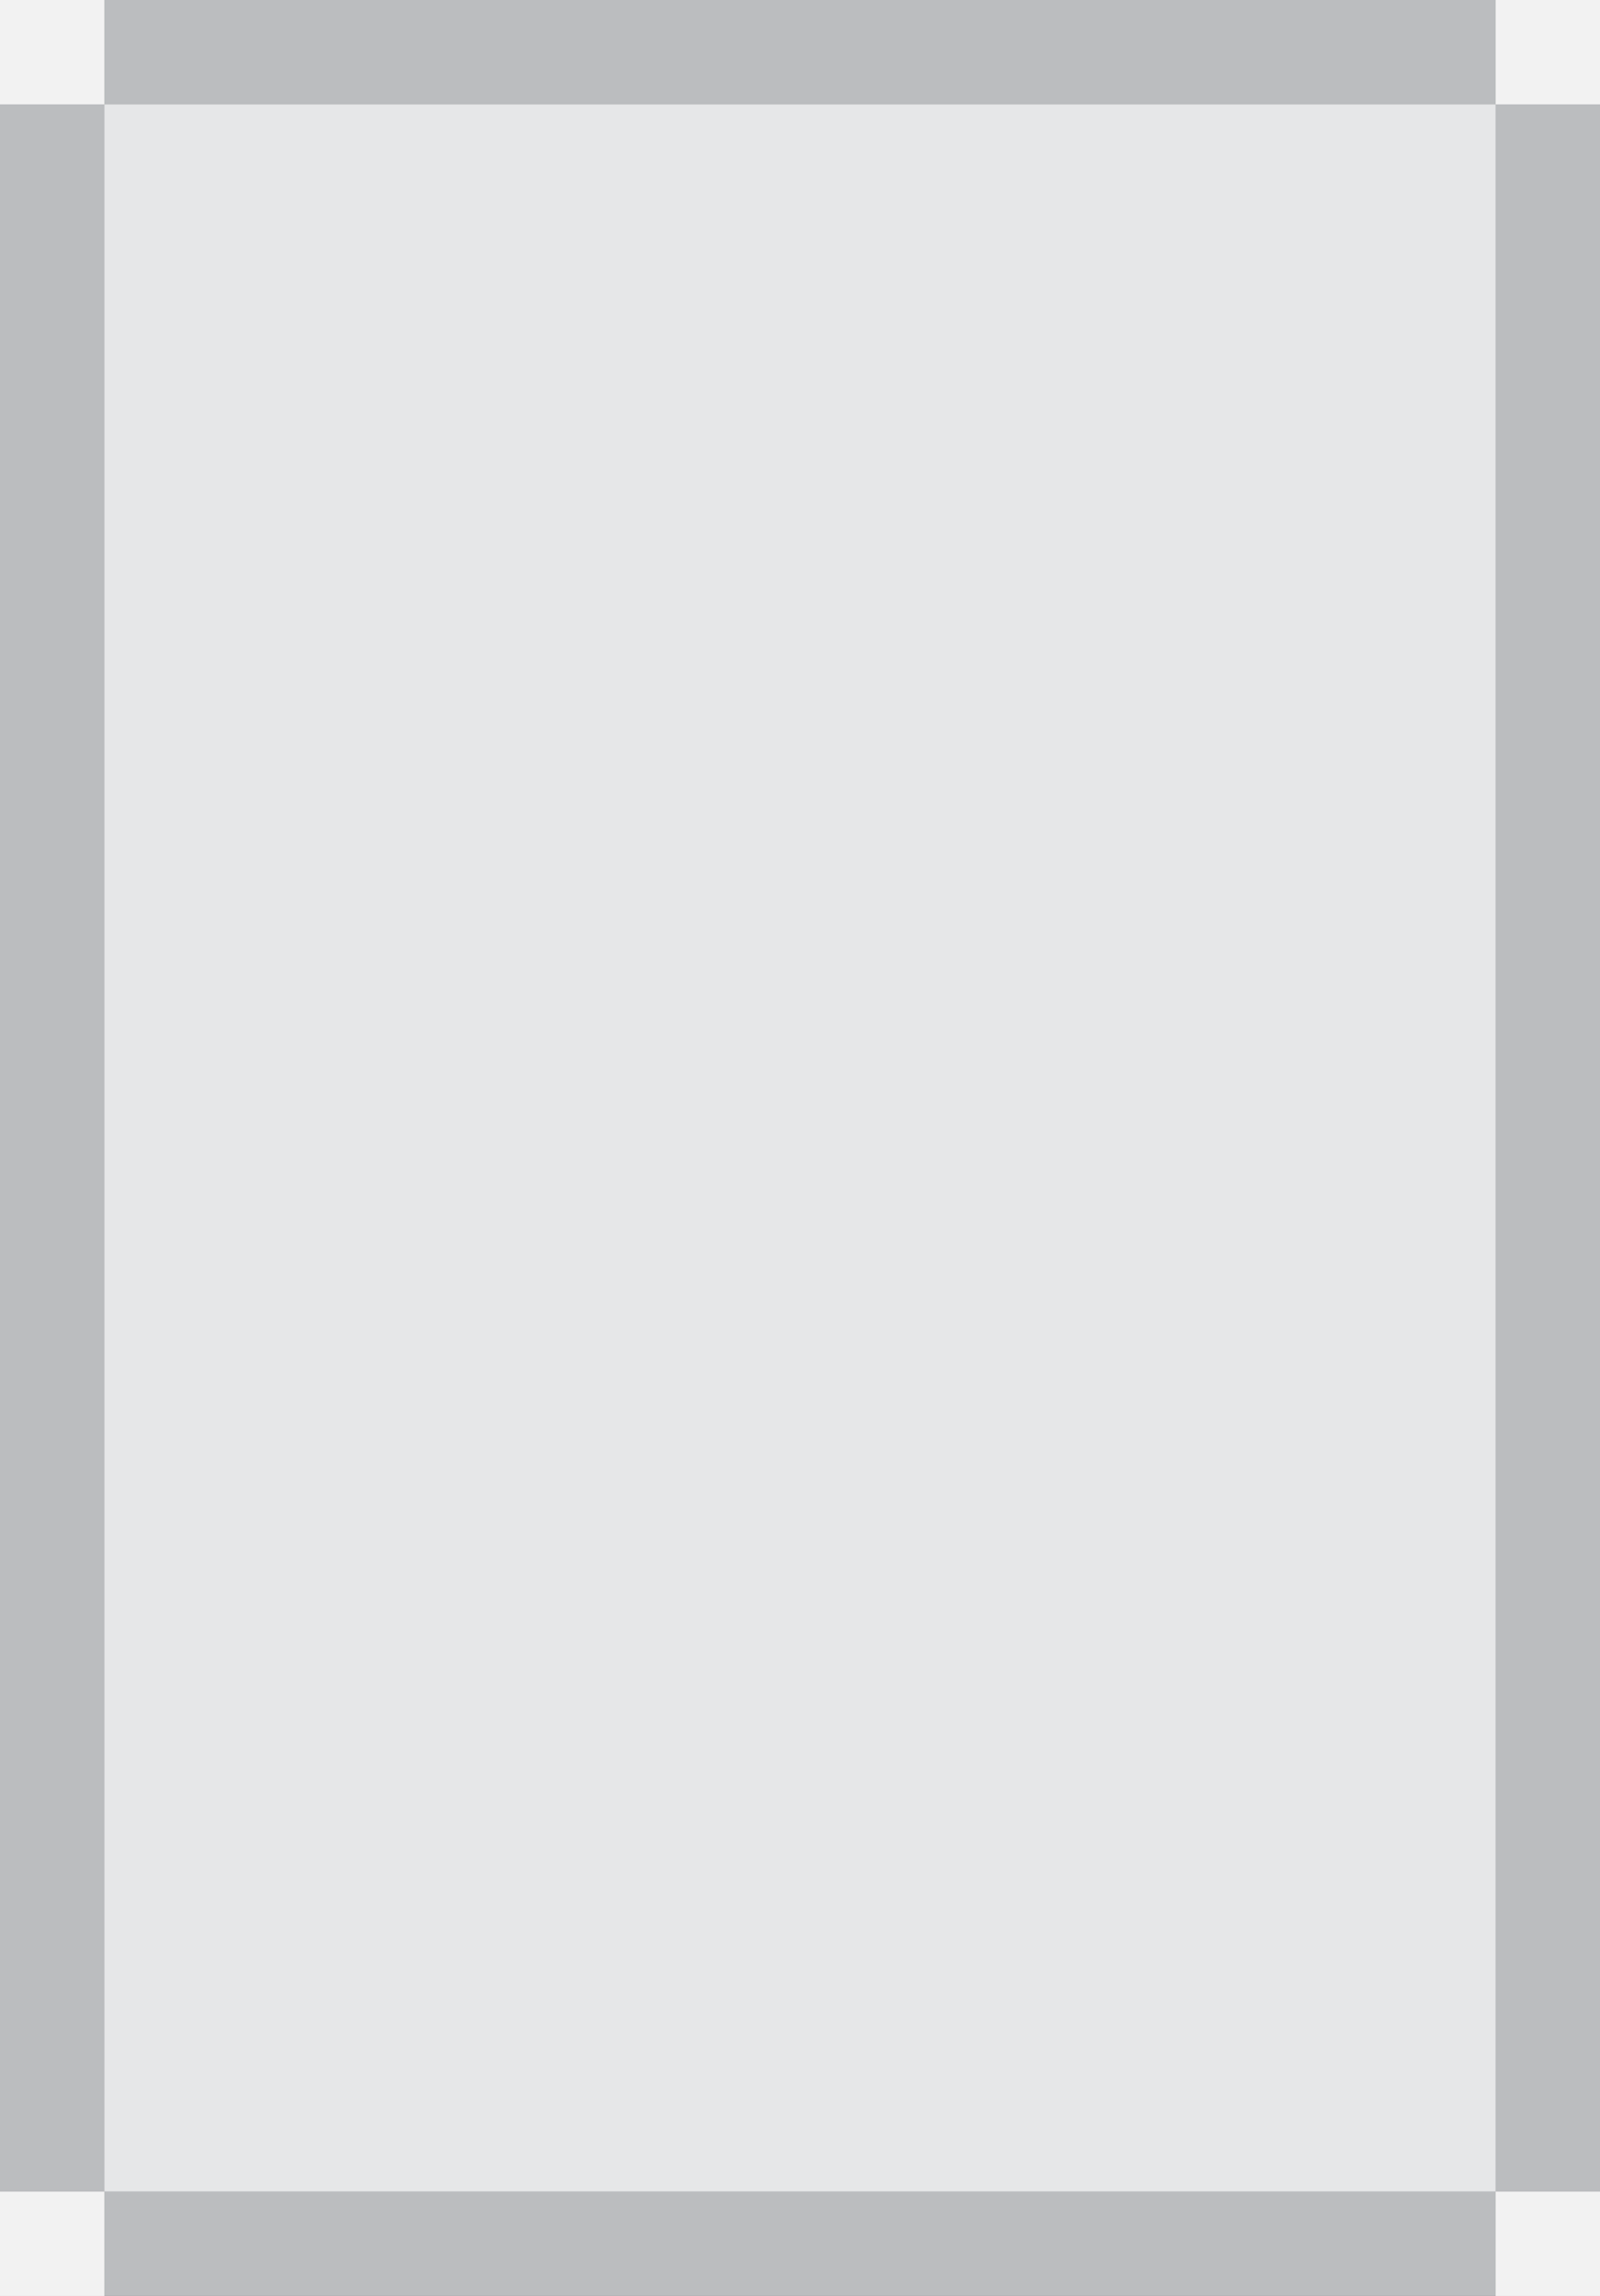<?xml version="1.0" encoding="utf-8"?>
<!-- Generator: Adobe Illustrator 14.0.0, SVG Export Plug-In . SVG Version: 6.00 Build 43363)  -->
<!DOCTYPE svg PUBLIC "-//W3C//DTD SVG 1.1//EN" "http://www.w3.org/Graphics/SVG/1.1/DTD/svg11.dtd">
<svg version="1.1" id="Layer_1" xmlns="http://www.w3.org/2000/svg" xmlns:xlink="http://www.w3.org/1999/xlink" x="0px" y="0px"
	 width="1656px" height="2376px" viewBox="0 0 1656 2376" enable-background="new 0 0 1656 2376" xml:space="preserve">
<rect x="0" y="0" width="1656" height="2376" fill="#333333" stroke="none"/>
<rect id="photo" x="108" y="108" fill="#E6E7E8" width="1440" height="2159.999"/>
<path id="edge" fill="#BBBDBF" d="M1548,0H108H0v108v2159.999v108h108h1440h108v-108V108V0H1548z M1548,2267.999H108V108h1440
	V2267.999z"/>
<g id="corners">
	<rect fill="#F2F2F2" width="107.999" height="108"/>
	<rect x="1548.002" fill="#F2F2F2" width="107.998" height="108"/>
	<rect x="1548.002" y="2267.999" fill="#F2F2F2" width="107.998" height="108"/>
	<rect y="2268" fill="#F2F2F2" width="107.999" height="108"/>
</g>
</svg>

